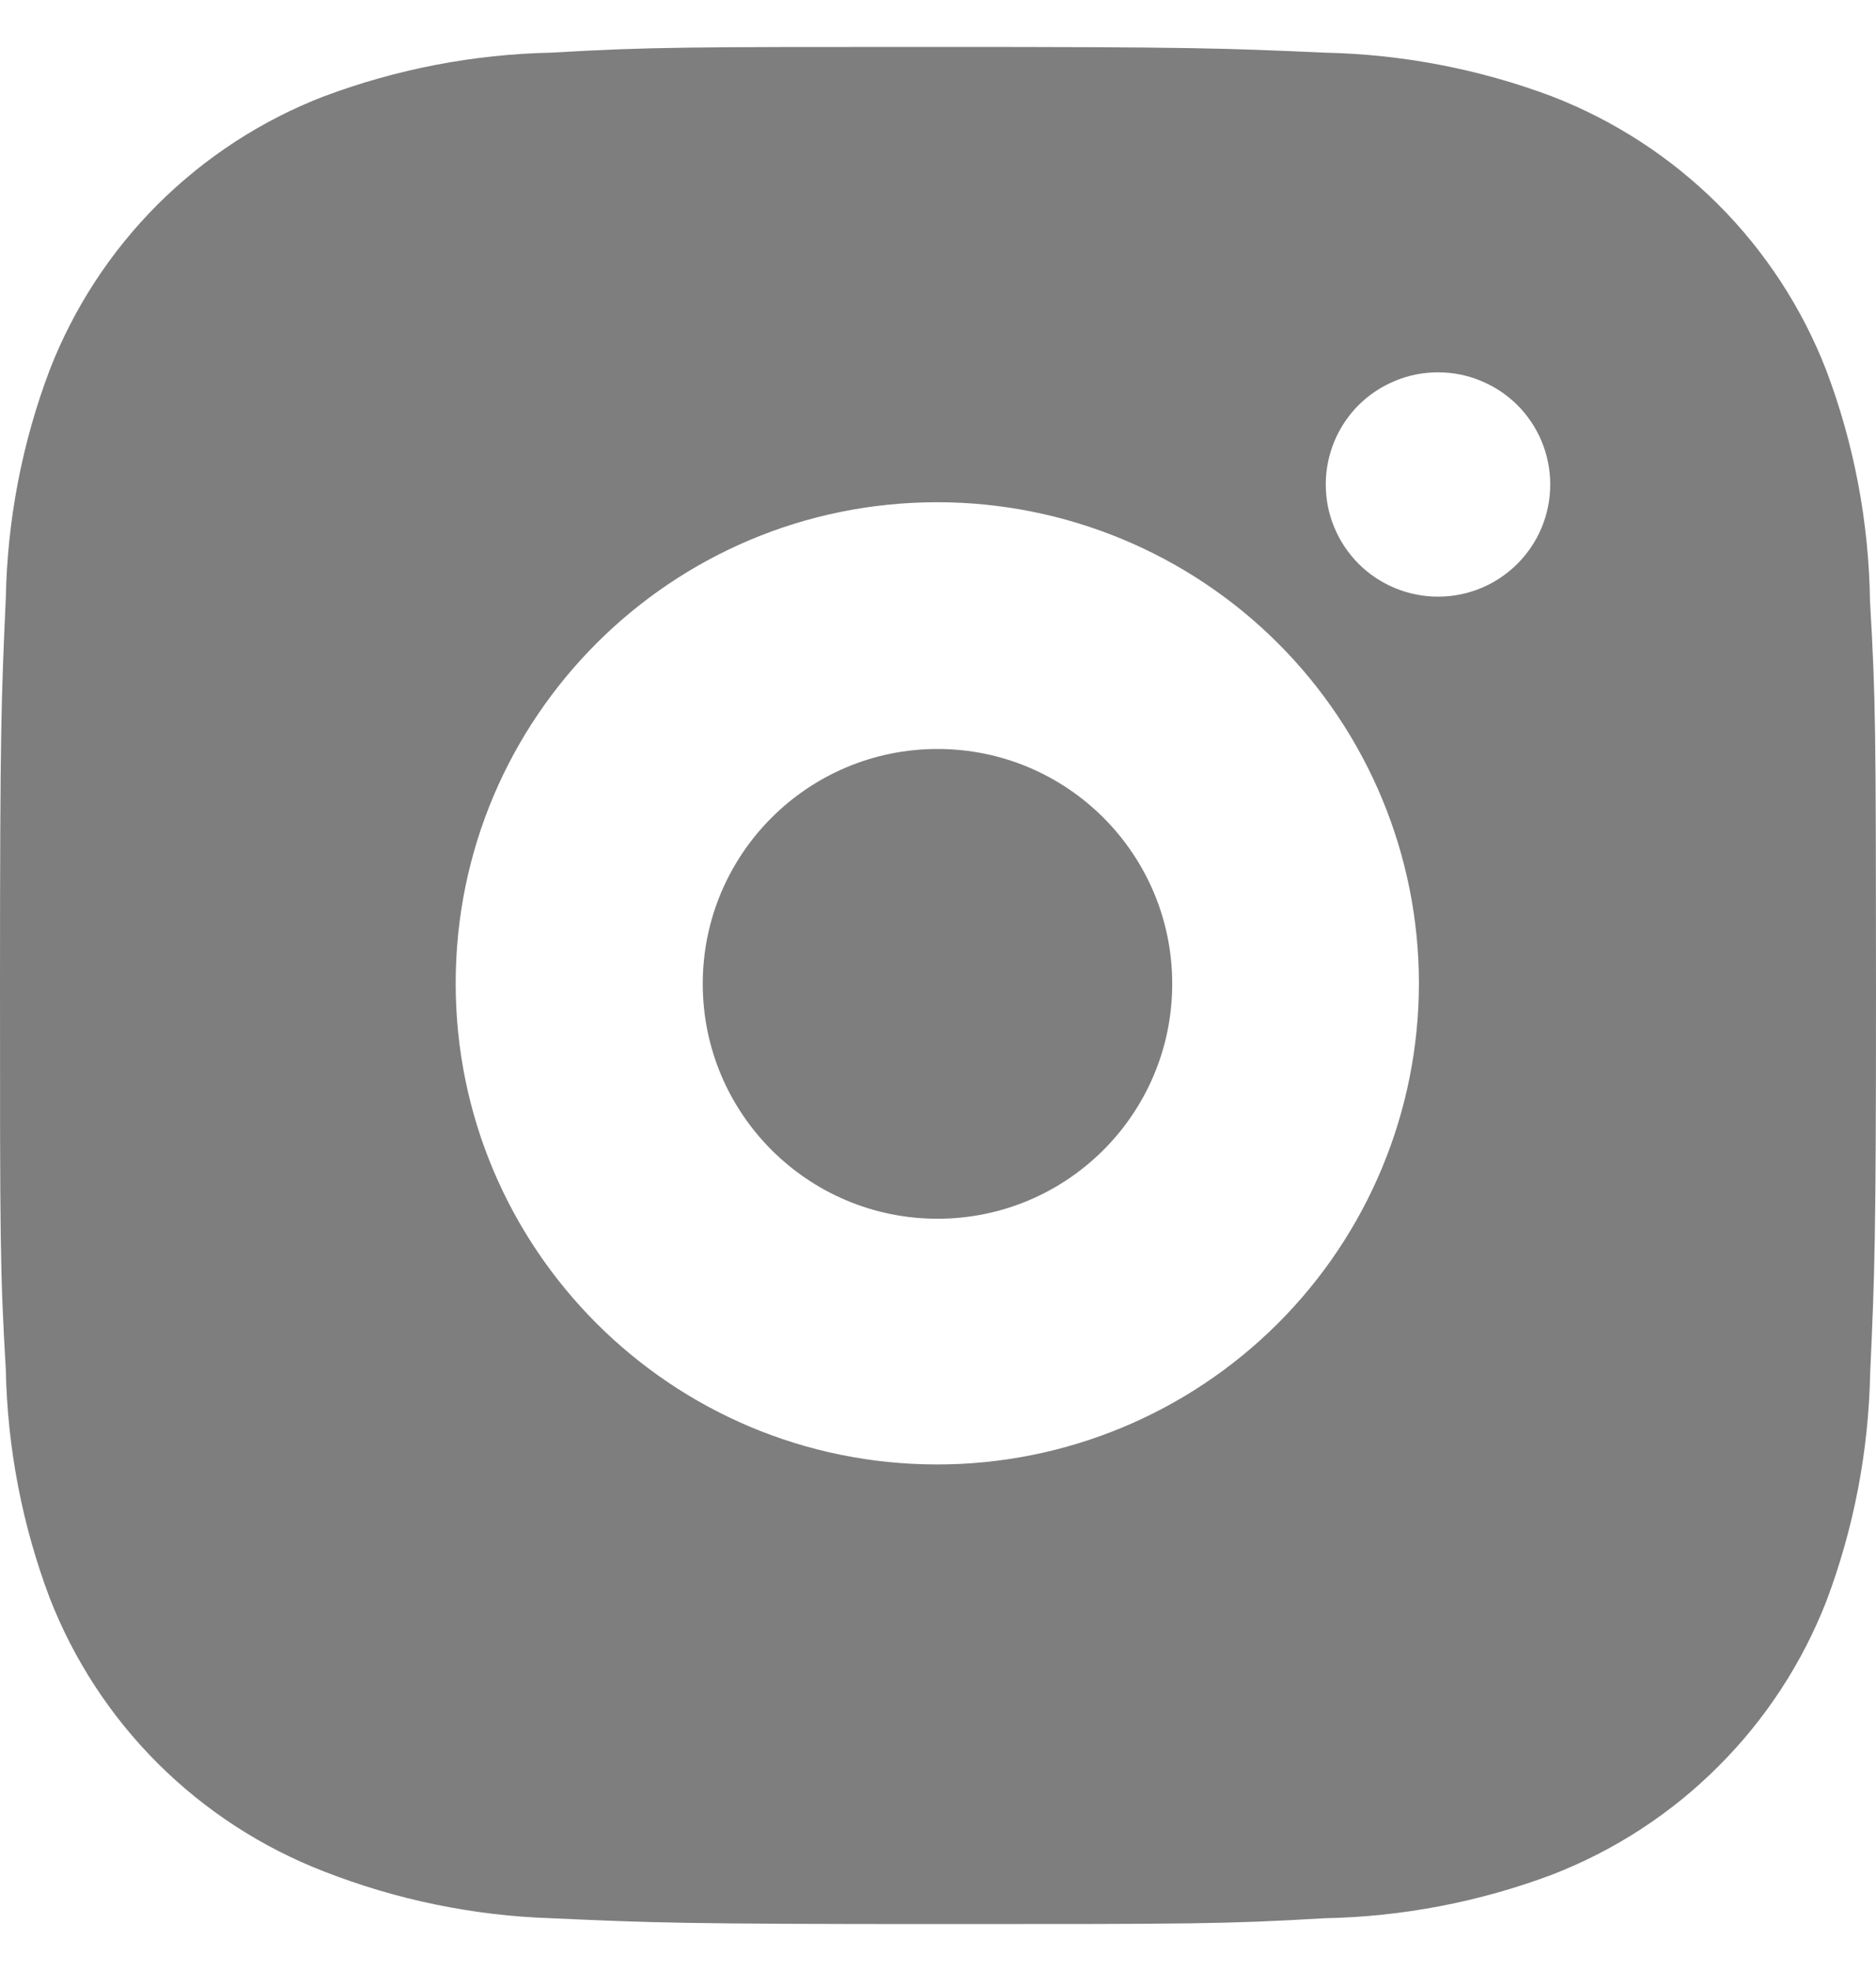 <svg width="20" height="21" viewBox="0 0 20 21" fill="none" xmlns="http://www.w3.org/2000/svg">
<g clip-path="url(#clip0_277_471)">
<path d="M19.936 6.403C19.924 5.563 19.767 4.732 19.47 3.946C19.213 3.283 18.82 2.681 18.317 2.178C17.813 1.676 17.21 1.284 16.546 1.027C15.769 0.735 14.948 0.578 14.118 0.561C13.05 0.513 12.711 0.5 9.999 0.5C7.287 0.5 6.939 0.5 5.878 0.561C5.049 0.578 4.229 0.736 3.452 1.027C2.788 1.283 2.185 1.676 1.681 2.178C1.178 2.681 0.785 3.283 0.528 3.946C0.235 4.721 0.078 5.541 0.062 6.369C0.014 7.436 0 7.775 0 10.482C0 13.19 -8.27475e-09 13.536 0.062 14.596C0.079 15.425 0.235 16.243 0.528 17.021C0.785 17.683 1.178 18.285 1.682 18.788C2.186 19.29 2.789 19.682 3.453 19.939C4.227 20.242 5.048 20.411 5.88 20.438C6.949 20.486 7.288 20.5 10 20.5C12.712 20.5 13.06 20.5 14.12 20.438C14.95 20.422 15.771 20.265 16.548 19.973C17.212 19.716 17.815 19.324 18.318 18.821C18.822 18.319 19.215 17.717 19.473 17.054C19.765 16.278 19.921 15.46 19.938 14.629C19.986 13.562 20 13.224 20 10.515C19.998 7.808 19.998 7.464 19.936 6.403ZM9.992 15.603C7.156 15.603 4.858 13.309 4.858 10.477C4.858 7.645 7.156 5.351 9.992 5.351C11.354 5.351 12.66 5.891 13.623 6.852C14.586 7.813 15.127 9.117 15.127 10.477C15.127 11.836 14.586 13.14 13.623 14.101C12.66 15.062 11.354 15.603 9.992 15.603ZM15.331 6.357C15.174 6.357 15.018 6.326 14.873 6.266C14.727 6.206 14.595 6.118 14.484 6.007C14.373 5.896 14.285 5.764 14.225 5.619C14.164 5.474 14.134 5.318 14.134 5.161C14.134 5.004 14.165 4.849 14.225 4.704C14.285 4.559 14.373 4.427 14.484 4.316C14.595 4.206 14.727 4.118 14.873 4.058C15.018 3.997 15.173 3.967 15.33 3.967C15.488 3.967 15.643 3.997 15.788 4.058C15.934 4.118 16.066 4.206 16.177 4.316C16.288 4.427 16.376 4.559 16.436 4.704C16.496 4.849 16.527 5.004 16.527 5.161C16.527 5.822 15.992 6.357 15.331 6.357Z" fill="#7E7E7E"/>
<path d="M9.995 12.985C11.377 12.985 12.497 11.865 12.497 10.482C12.497 9.1 11.377 7.98 9.995 7.98C8.613 7.98 7.492 9.1 7.492 10.482C7.492 11.865 8.613 12.985 9.995 12.985Z" fill="#7E7E7E"/>
</g>
<defs>
<clipPath id="clip0_277_471">
<rect width="20" height="20" fill="white" transform="translate(0 0.5)"/>
</clipPath>
</defs>
</svg>
